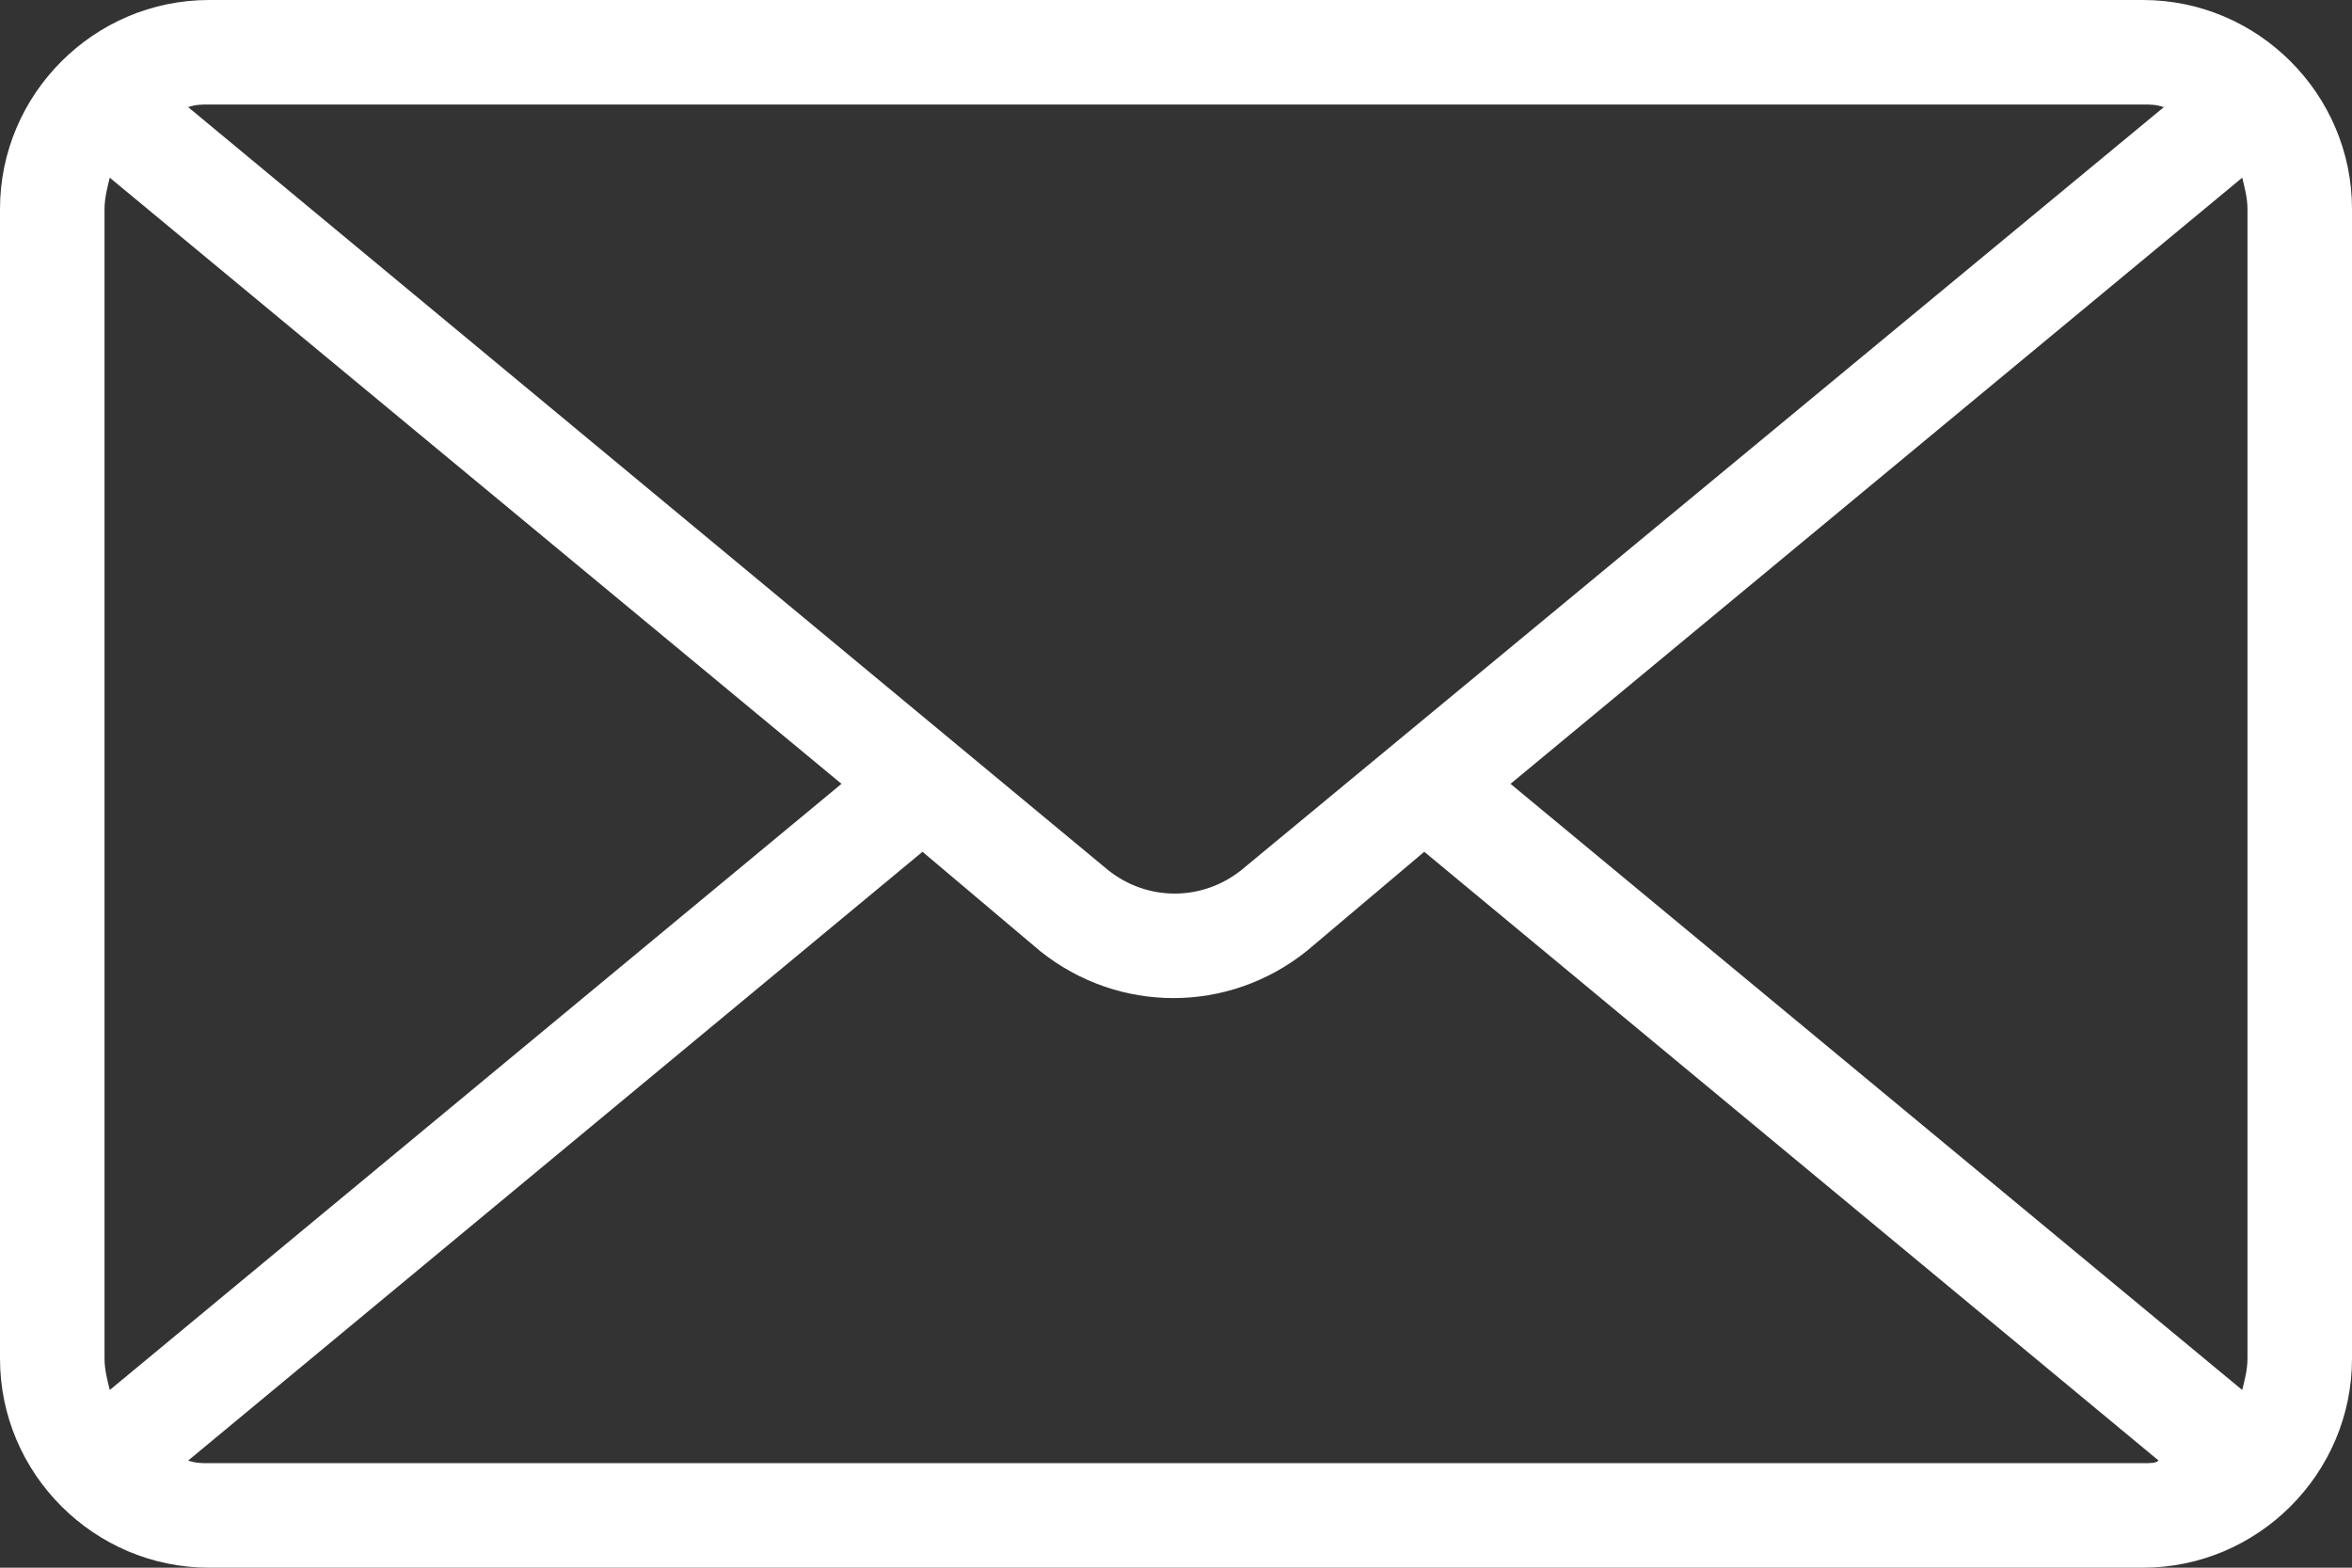<svg width="90" height="60" viewBox="0 0 90 60" fill="none" xmlns="http://www.w3.org/2000/svg">
<rect x="0" y="0" width="90" height="60" fill="#333333" stroke="none"/>
<path d="M82 0H8C3.6 0 0 3.6 0 8V52C0 56.4 3.6 60 8 60H82C86.4 60 90 56.4 90 52V8C90 3.6 86.4 0 82 0ZM8 4H82C82.3 4 82.5 4 82.8 4.1L47.5 33.3C46 34.5 43.9 34.5 42.4 33.3L7.2 4.1C7.5 4 7.7 4 8 4ZM4 52V8C4 7.6 4.1 7.2 4.2 6.8L32.2 30L4.2 53.2C4.1 52.8 4 52.4 4 52ZM82 56H8C7.7 56 7.5 56 7.2 55.9L35.3 32.6L39.8 36.4C41.3 37.6 43.1 38.2 44.9 38.2C46.7 38.2 48.5 37.6 50 36.4L54.5 32.6L82.6 55.9C82.5 56 82.3 56 82 56ZM86 52C86 52.4 85.9 52.8 85.8 53.2L57.8 30L85.8 6.8C85.9 7.2 86 7.6 86 8V52Z" fill="white"/>
</svg>
